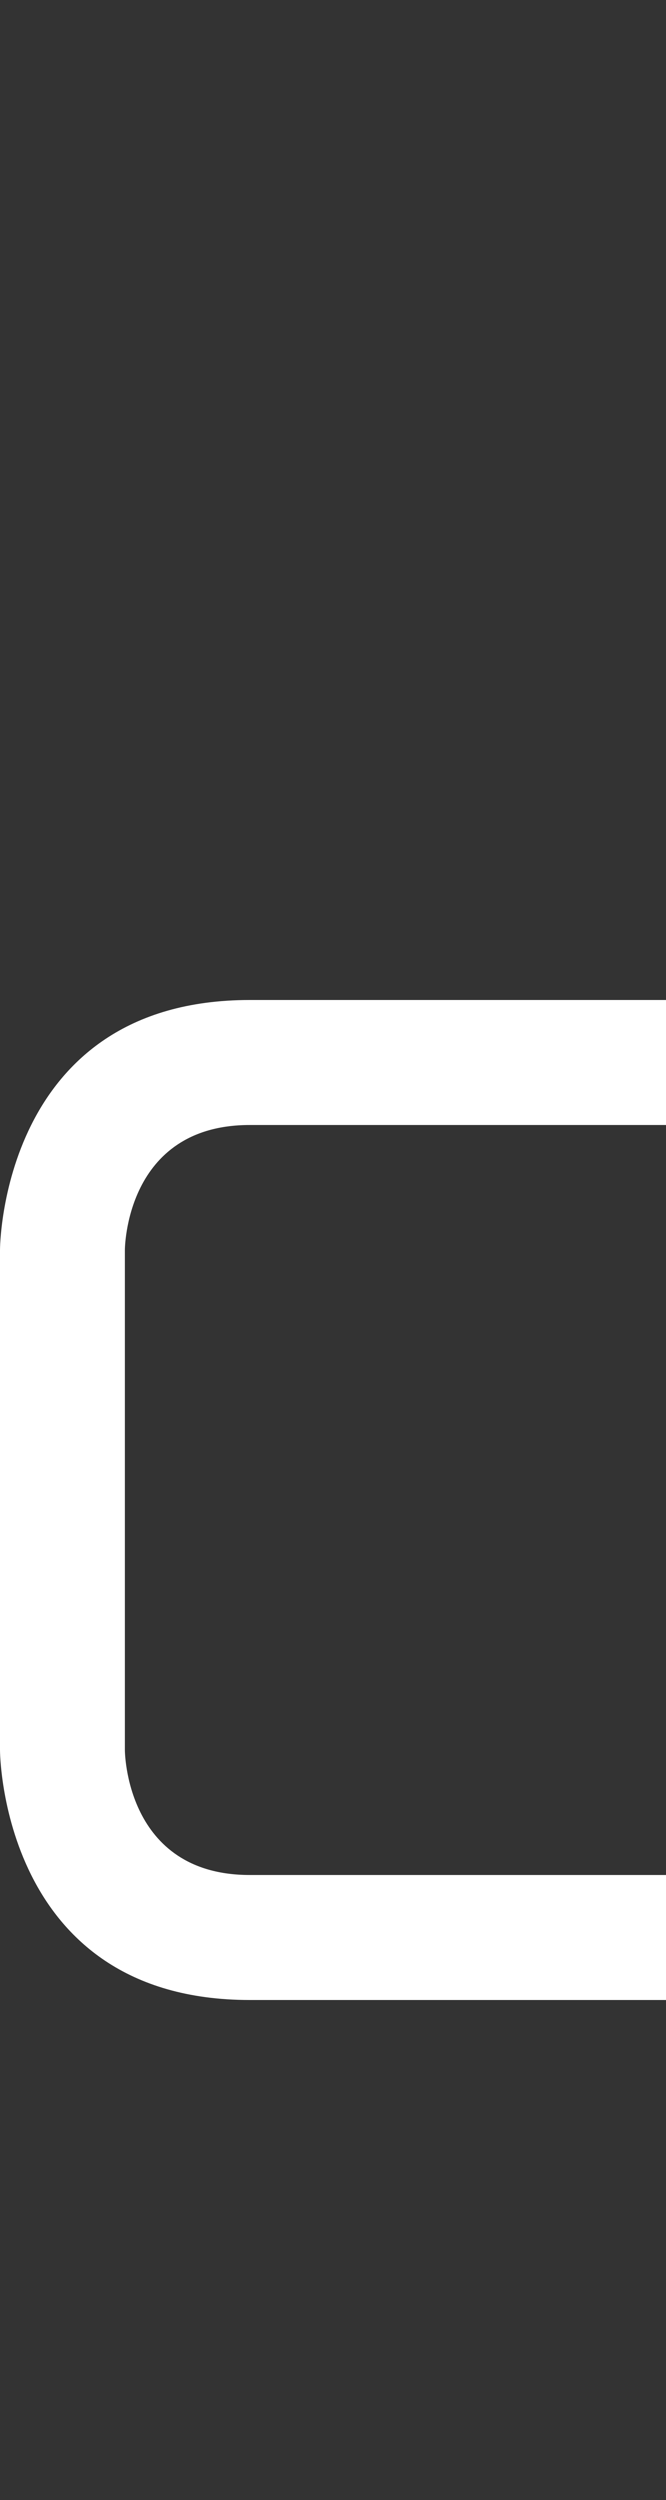 <svg width="4" height="15" viewBox="0 0 4 15" fill="none" xmlns="http://www.w3.org/2000/svg">
<rect x="0" y="0" width="4" height="15" fill="#333333" stroke="none"/>
<path d="M4 12V11.25H1.5C0.75 11.25 0.75 10.5 0.75 10.5V7.5C0.75 7.5 0.75 6.75 1.5 6.75H4V6H1.5C0 6 0 7.5 0 7.5V10.5C0 10.5 0 12 1.5 12H4Z" fill="white"/>
</svg>
